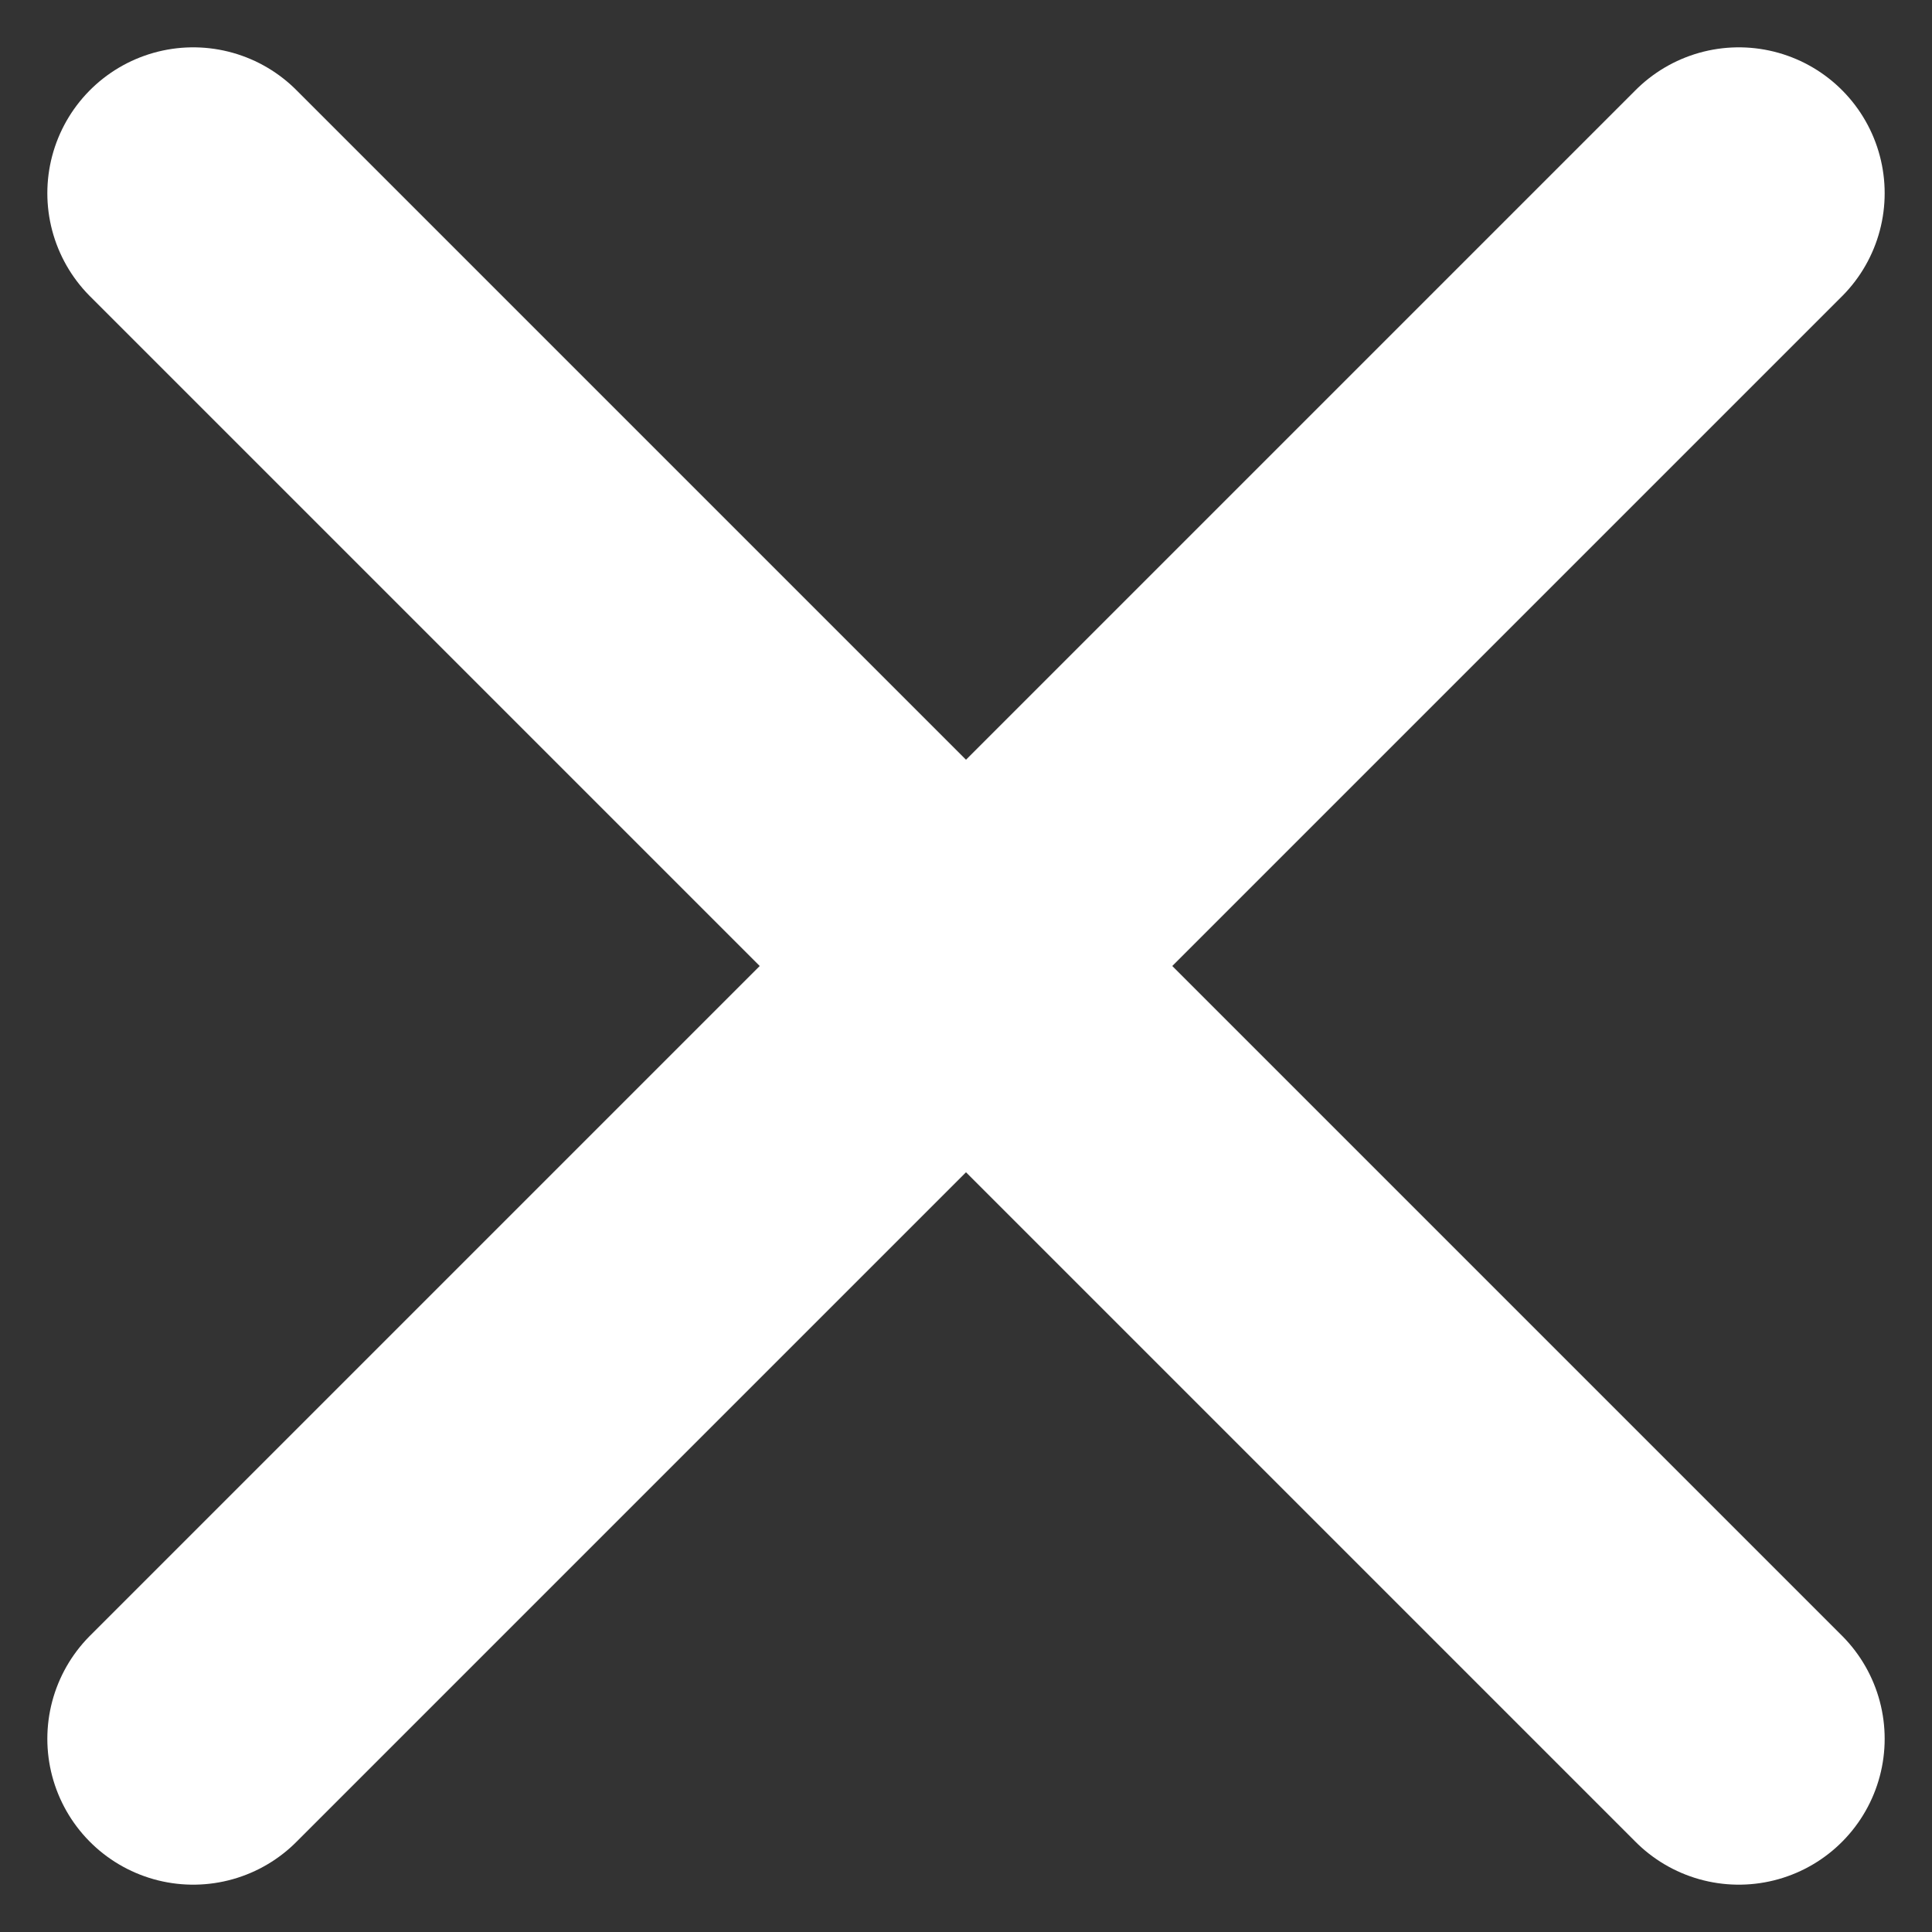 <svg width="10" height="10" viewBox="0 0 10 10" fill="none" xmlns="http://www.w3.org/2000/svg">
<rect x="0" y="0" width="10" height="10" fill="#333333" stroke="none"/>
<path id="Vector" d="M9 1L1 9M1 1L9 9" stroke="#fff" stroke-width="1.51" stroke-linecap="round" stroke-linejoin="round"/>
</svg>
